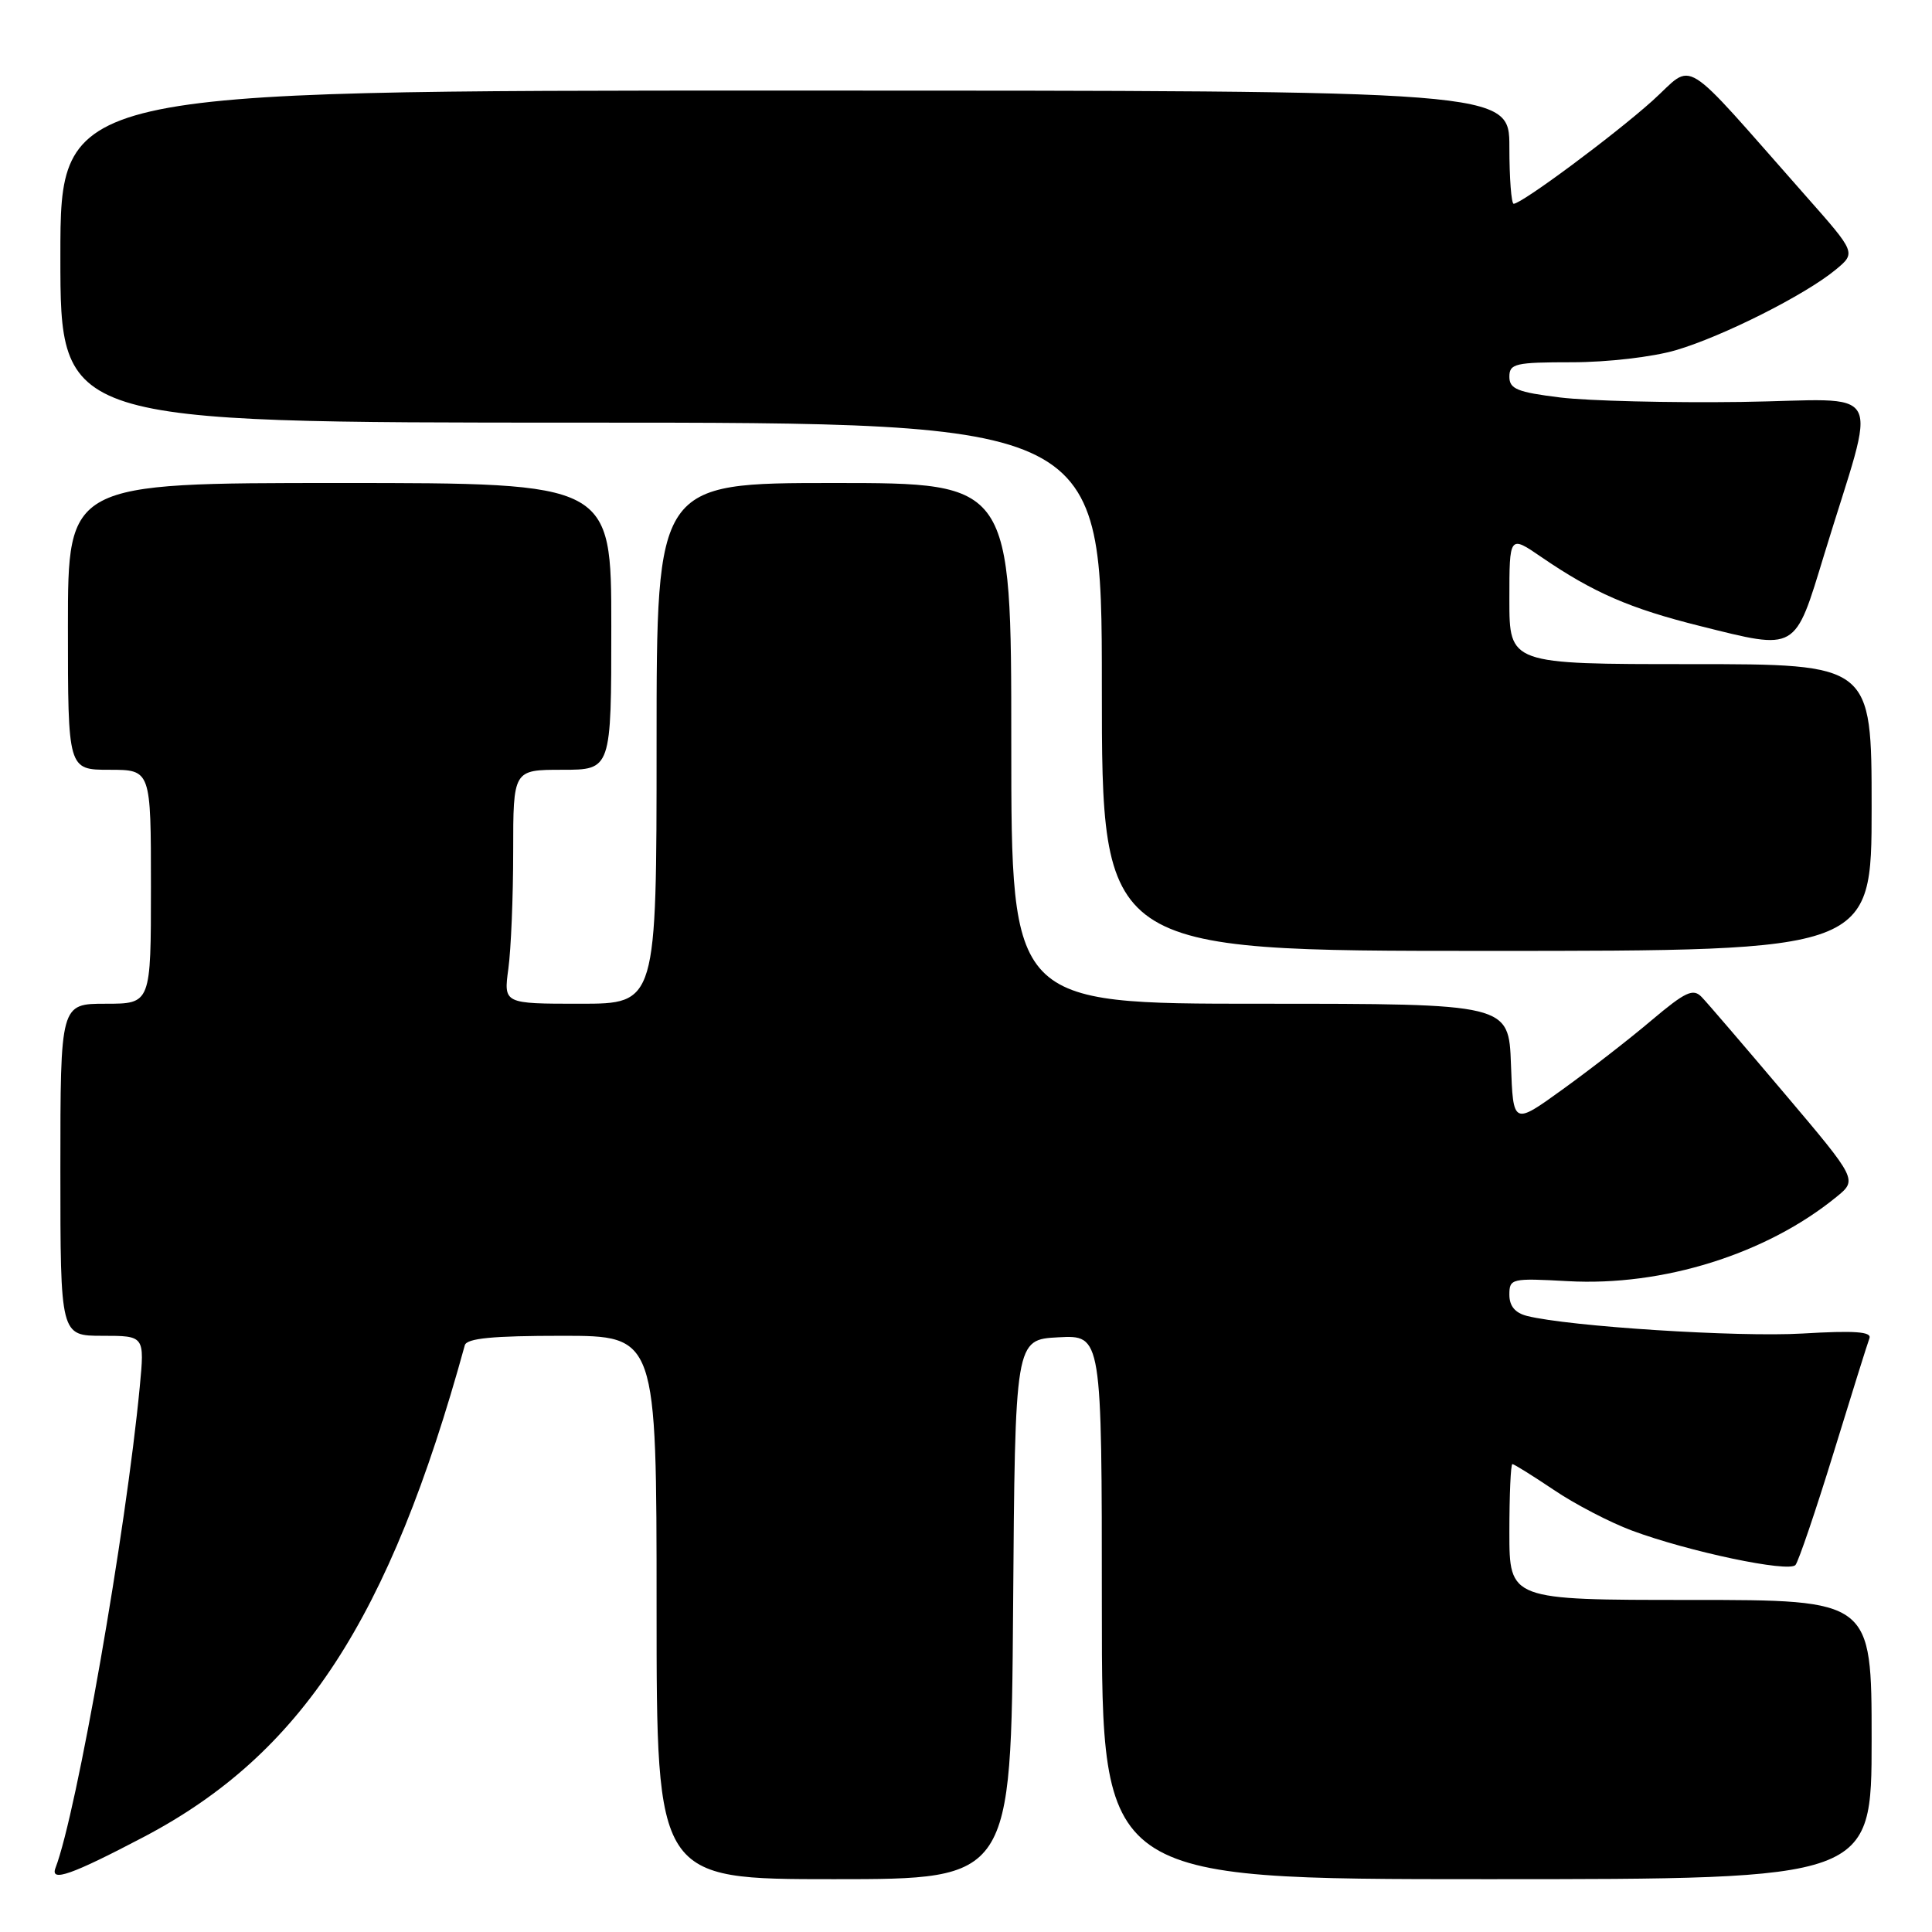 <?xml version="1.0" encoding="UTF-8" standalone="no"?>
<!DOCTYPE svg PUBLIC "-//W3C//DTD SVG 1.1//EN" "http://www.w3.org/Graphics/SVG/1.1/DTD/svg11.dtd" >
<svg xmlns="http://www.w3.org/2000/svg" xmlns:xlink="http://www.w3.org/1999/xlink" version="1.1" viewBox="0 0 256 256">
 <g >
 <path fill="currentColor"
d=" M 19.06 243.40 C 39.95 232.42 51.59 214.59 61.59 178.25 C 61.85 177.33 65.29 177.00 74.47 177.00 C 87.00 177.00 87.00 177.00 87.00 213.00 C 87.00 249.00 87.00 249.00 110.49 249.00 C 133.97 249.00 133.97 249.00 134.24 213.25 C 134.50 177.50 134.50 177.50 140.25 177.20 C 146.00 176.90 146.00 176.90 146.00 212.95 C 146.00 249.00 146.00 249.00 197.00 249.00 C 248.00 249.00 248.00 249.00 248.00 230.50 C 248.00 212.00 248.00 212.00 224.00 212.00 C 200.00 212.00 200.00 212.00 200.00 203.00 C 200.00 198.05 200.18 194.00 200.40 194.00 C 200.62 194.00 203.09 195.54 205.89 197.42 C 208.68 199.31 213.34 201.73 216.24 202.81 C 223.73 205.60 237.03 208.40 237.91 207.37 C 238.31 206.89 240.59 200.20 242.96 192.50 C 245.33 184.80 247.46 177.97 247.71 177.33 C 248.04 176.45 245.74 176.29 238.83 176.70 C 230.28 177.20 207.92 175.77 202.34 174.37 C 200.76 173.97 200.00 173.06 200.00 171.56 C 200.00 169.41 200.27 169.35 207.75 169.76 C 220.34 170.46 234.05 166.17 243.31 158.62 C 246.13 156.33 246.13 156.33 236.47 144.91 C 231.16 138.64 226.22 132.87 225.48 132.11 C 224.35 130.93 223.34 131.40 218.82 135.21 C 215.90 137.69 210.57 141.82 207.00 144.39 C 200.50 149.08 200.50 149.08 200.21 141.04 C 199.92 133.00 199.92 133.00 166.96 133.00 C 134.00 133.00 134.00 133.00 134.00 98.50 C 134.00 64.00 134.00 64.00 110.50 64.00 C 87.00 64.00 87.00 64.00 87.00 98.50 C 87.00 133.00 87.00 133.00 76.86 133.00 C 66.73 133.00 66.73 133.00 67.36 128.36 C 67.71 125.81 68.00 118.83 68.00 112.86 C 68.00 102.00 68.00 102.00 74.50 102.00 C 81.00 102.00 81.00 102.00 81.00 83.00 C 81.00 64.00 81.00 64.00 45.00 64.00 C 9.00 64.00 9.00 64.00 9.00 83.00 C 9.00 102.00 9.00 102.00 14.50 102.00 C 20.00 102.00 20.00 102.00 20.00 117.50 C 20.00 133.00 20.00 133.00 14.00 133.00 C 8.00 133.00 8.00 133.00 8.00 155.00 C 8.00 177.00 8.00 177.00 13.58 177.00 C 19.16 177.00 19.16 177.00 18.52 183.75 C 16.70 202.86 10.17 240.18 7.35 247.52 C 6.62 249.44 9.50 248.42 19.06 243.40 Z  M 248.00 107.00 C 248.00 88.00 248.00 88.00 224.00 88.00 C 200.00 88.00 200.00 88.00 200.00 79.45 C 200.00 70.90 200.00 70.90 204.25 73.82 C 211.13 78.53 215.97 80.63 225.26 82.95 C 238.19 86.18 237.77 86.42 241.71 73.50 C 248.79 50.29 250.26 52.99 230.69 53.26 C 221.24 53.39 210.46 53.12 206.75 52.67 C 201.05 51.97 200.00 51.54 200.00 49.92 C 200.00 48.18 200.78 48.00 208.32 48.00 C 213.00 48.00 219.01 47.30 222.07 46.40 C 228.26 44.58 239.19 39.08 243.22 35.75 C 245.94 33.50 245.94 33.50 239.31 26.00 C 222.32 6.77 224.66 8.22 218.96 13.35 C 213.88 17.91 201.64 27.00 200.57 27.00 C 200.26 27.00 200.00 23.62 200.00 19.50 C 200.00 12.00 200.00 12.00 104.00 12.00 C 8.00 12.00 8.00 12.00 8.00 34.00 C 8.00 56.00 8.00 56.00 77.00 56.00 C 146.00 56.00 146.00 56.00 146.00 91.00 C 146.00 126.00 146.00 126.00 197.00 126.00 C 248.00 126.00 248.00 126.00 248.00 107.00 Z "/>
</g>
</svg>